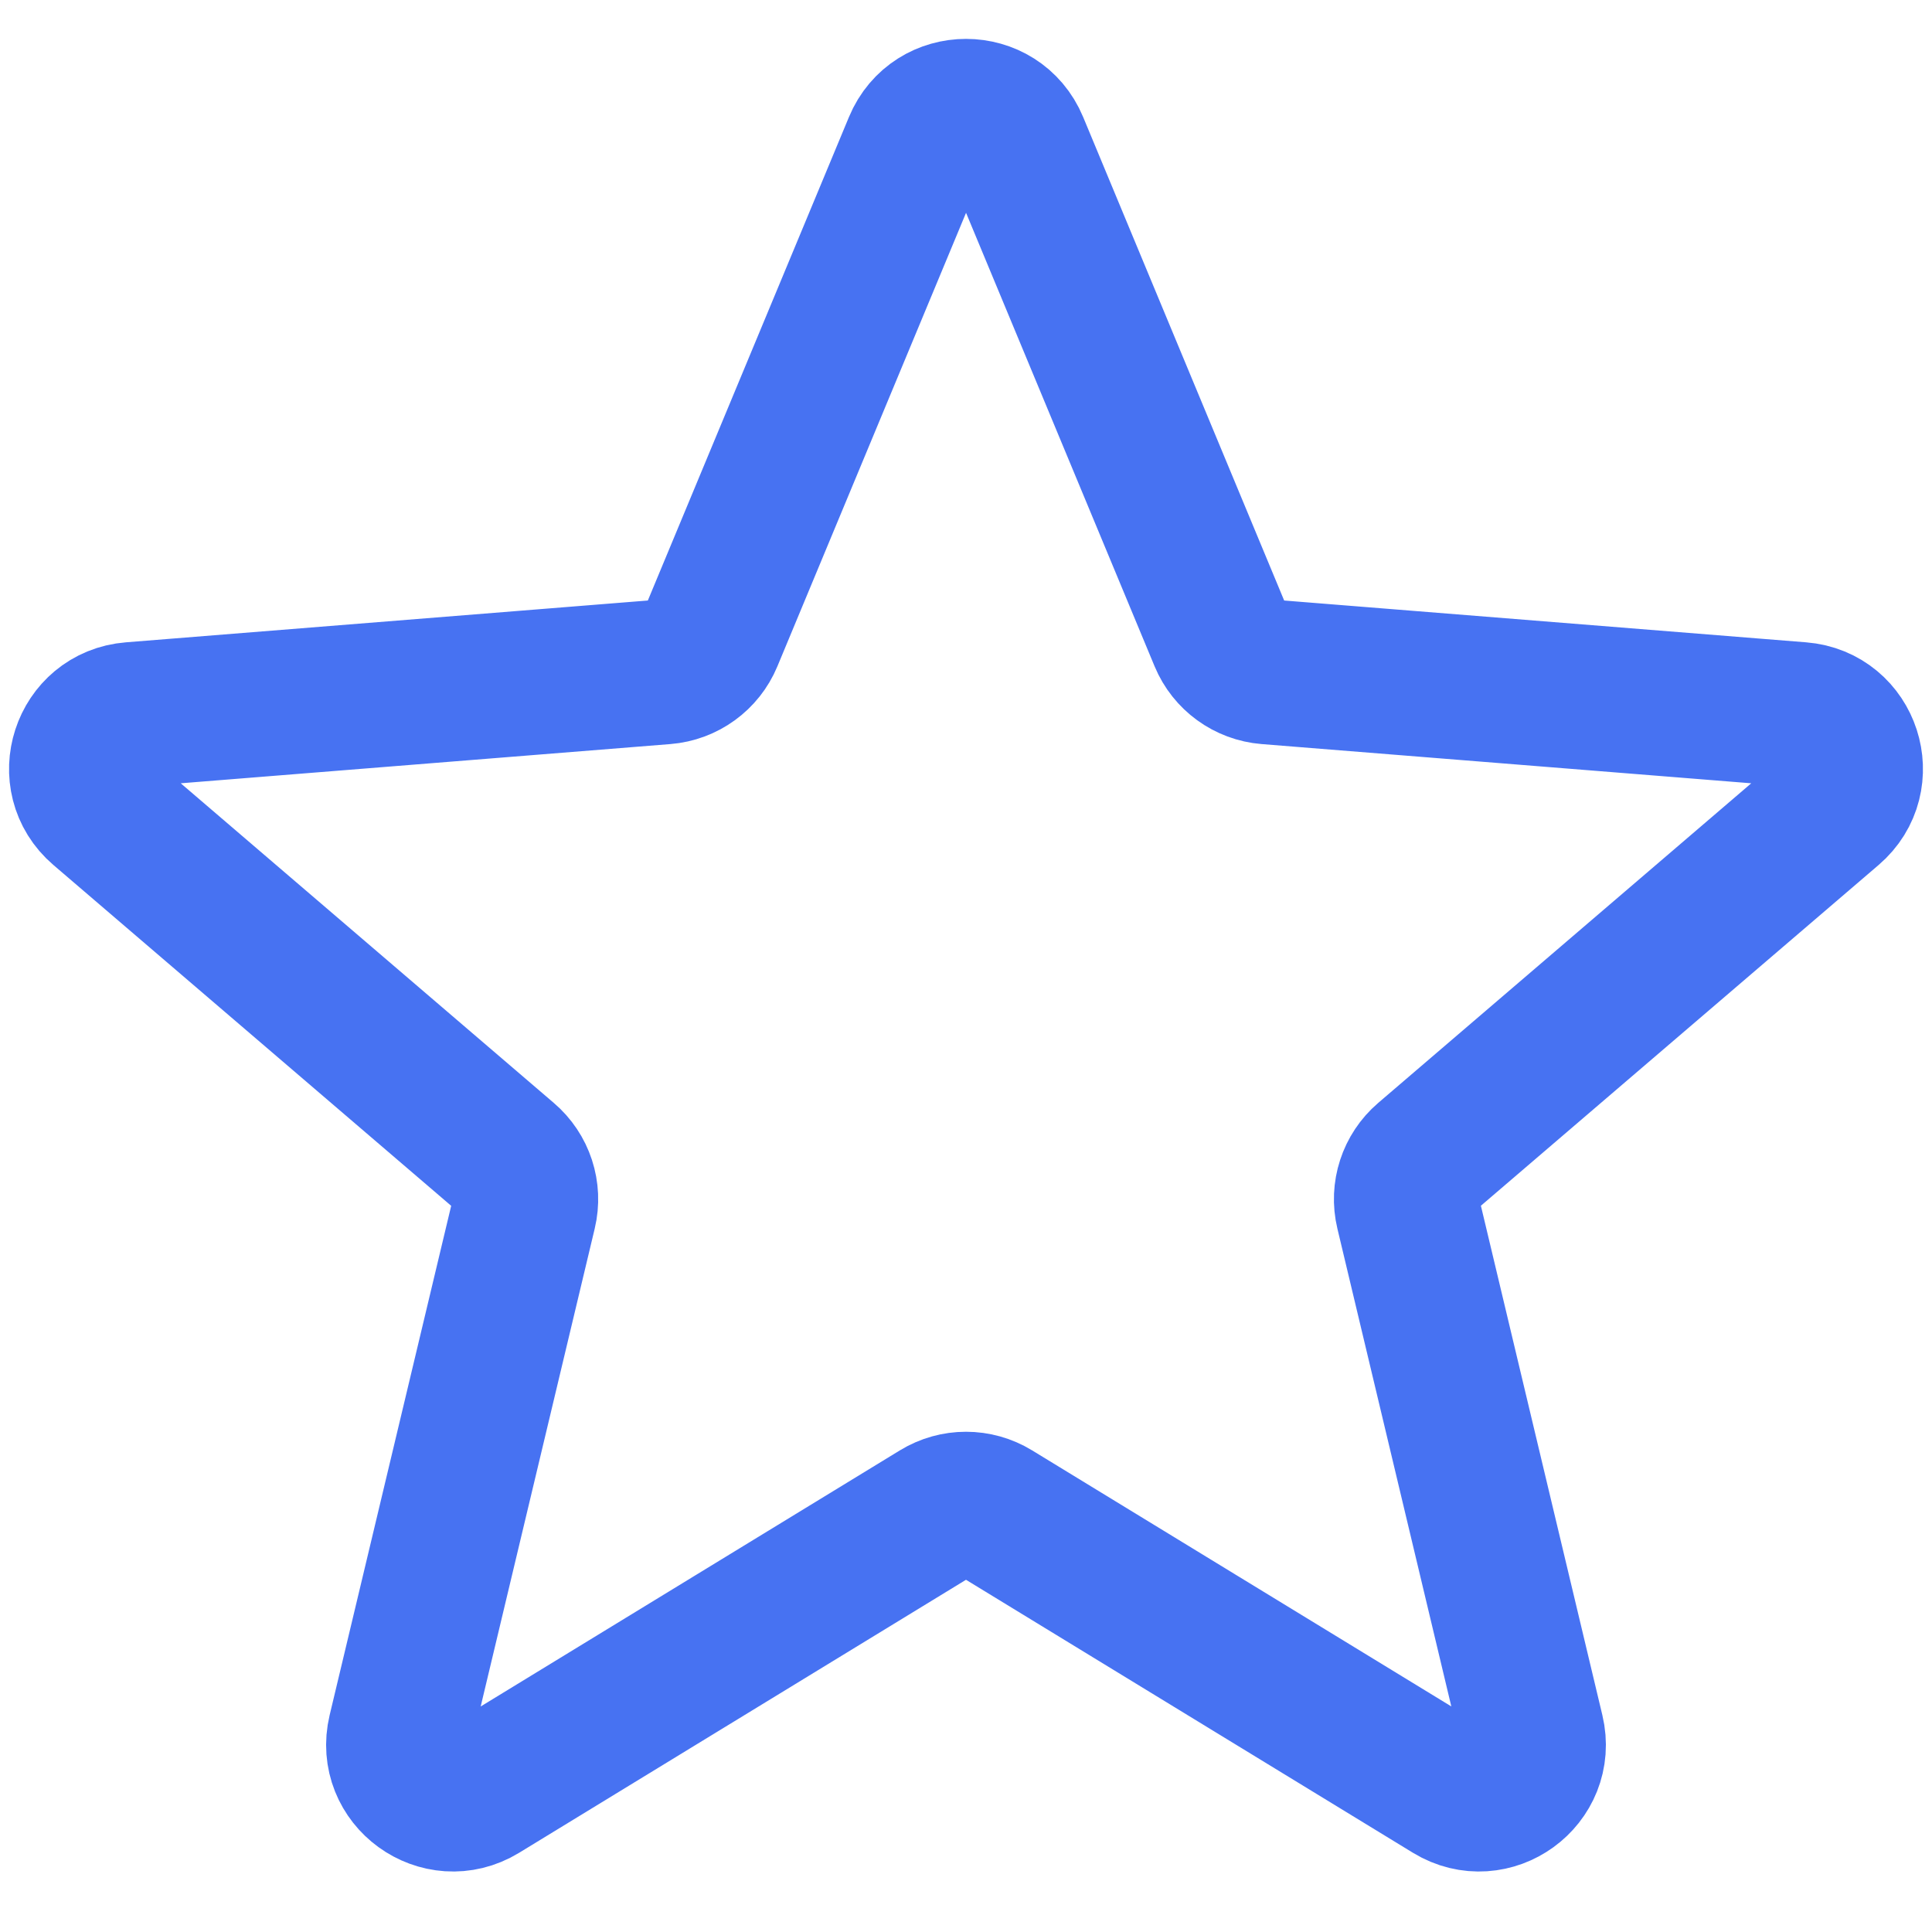<svg width="20" height="20" viewBox="0 0 20 20" fill="none" xmlns="http://www.w3.org/2000/svg">
<path d="M9.481 1.499C9.673 1.037 10.327 1.037 10.52 1.499L12.645 6.61C12.726 6.805 12.91 6.938 13.12 6.955L18.638 7.397C19.137 7.437 19.339 8.06 18.959 8.385L14.755 11.987C14.595 12.124 14.525 12.339 14.574 12.544L15.858 17.929C15.974 18.416 15.445 18.8 15.018 18.54L10.293 15.654C10.113 15.544 9.887 15.544 9.707 15.654L4.983 18.54C4.556 18.8 4.026 18.416 4.142 17.929L5.427 12.544C5.476 12.339 5.406 12.124 5.245 11.987L1.041 8.385C0.661 8.06 0.863 7.437 1.362 7.397L6.88 6.955C7.091 6.938 7.274 6.805 7.355 6.61L9.481 1.499Z" stroke="#4772F2" stroke-width="1.5" stroke-linecap="round" stroke-linejoin="round"/>
</svg>
